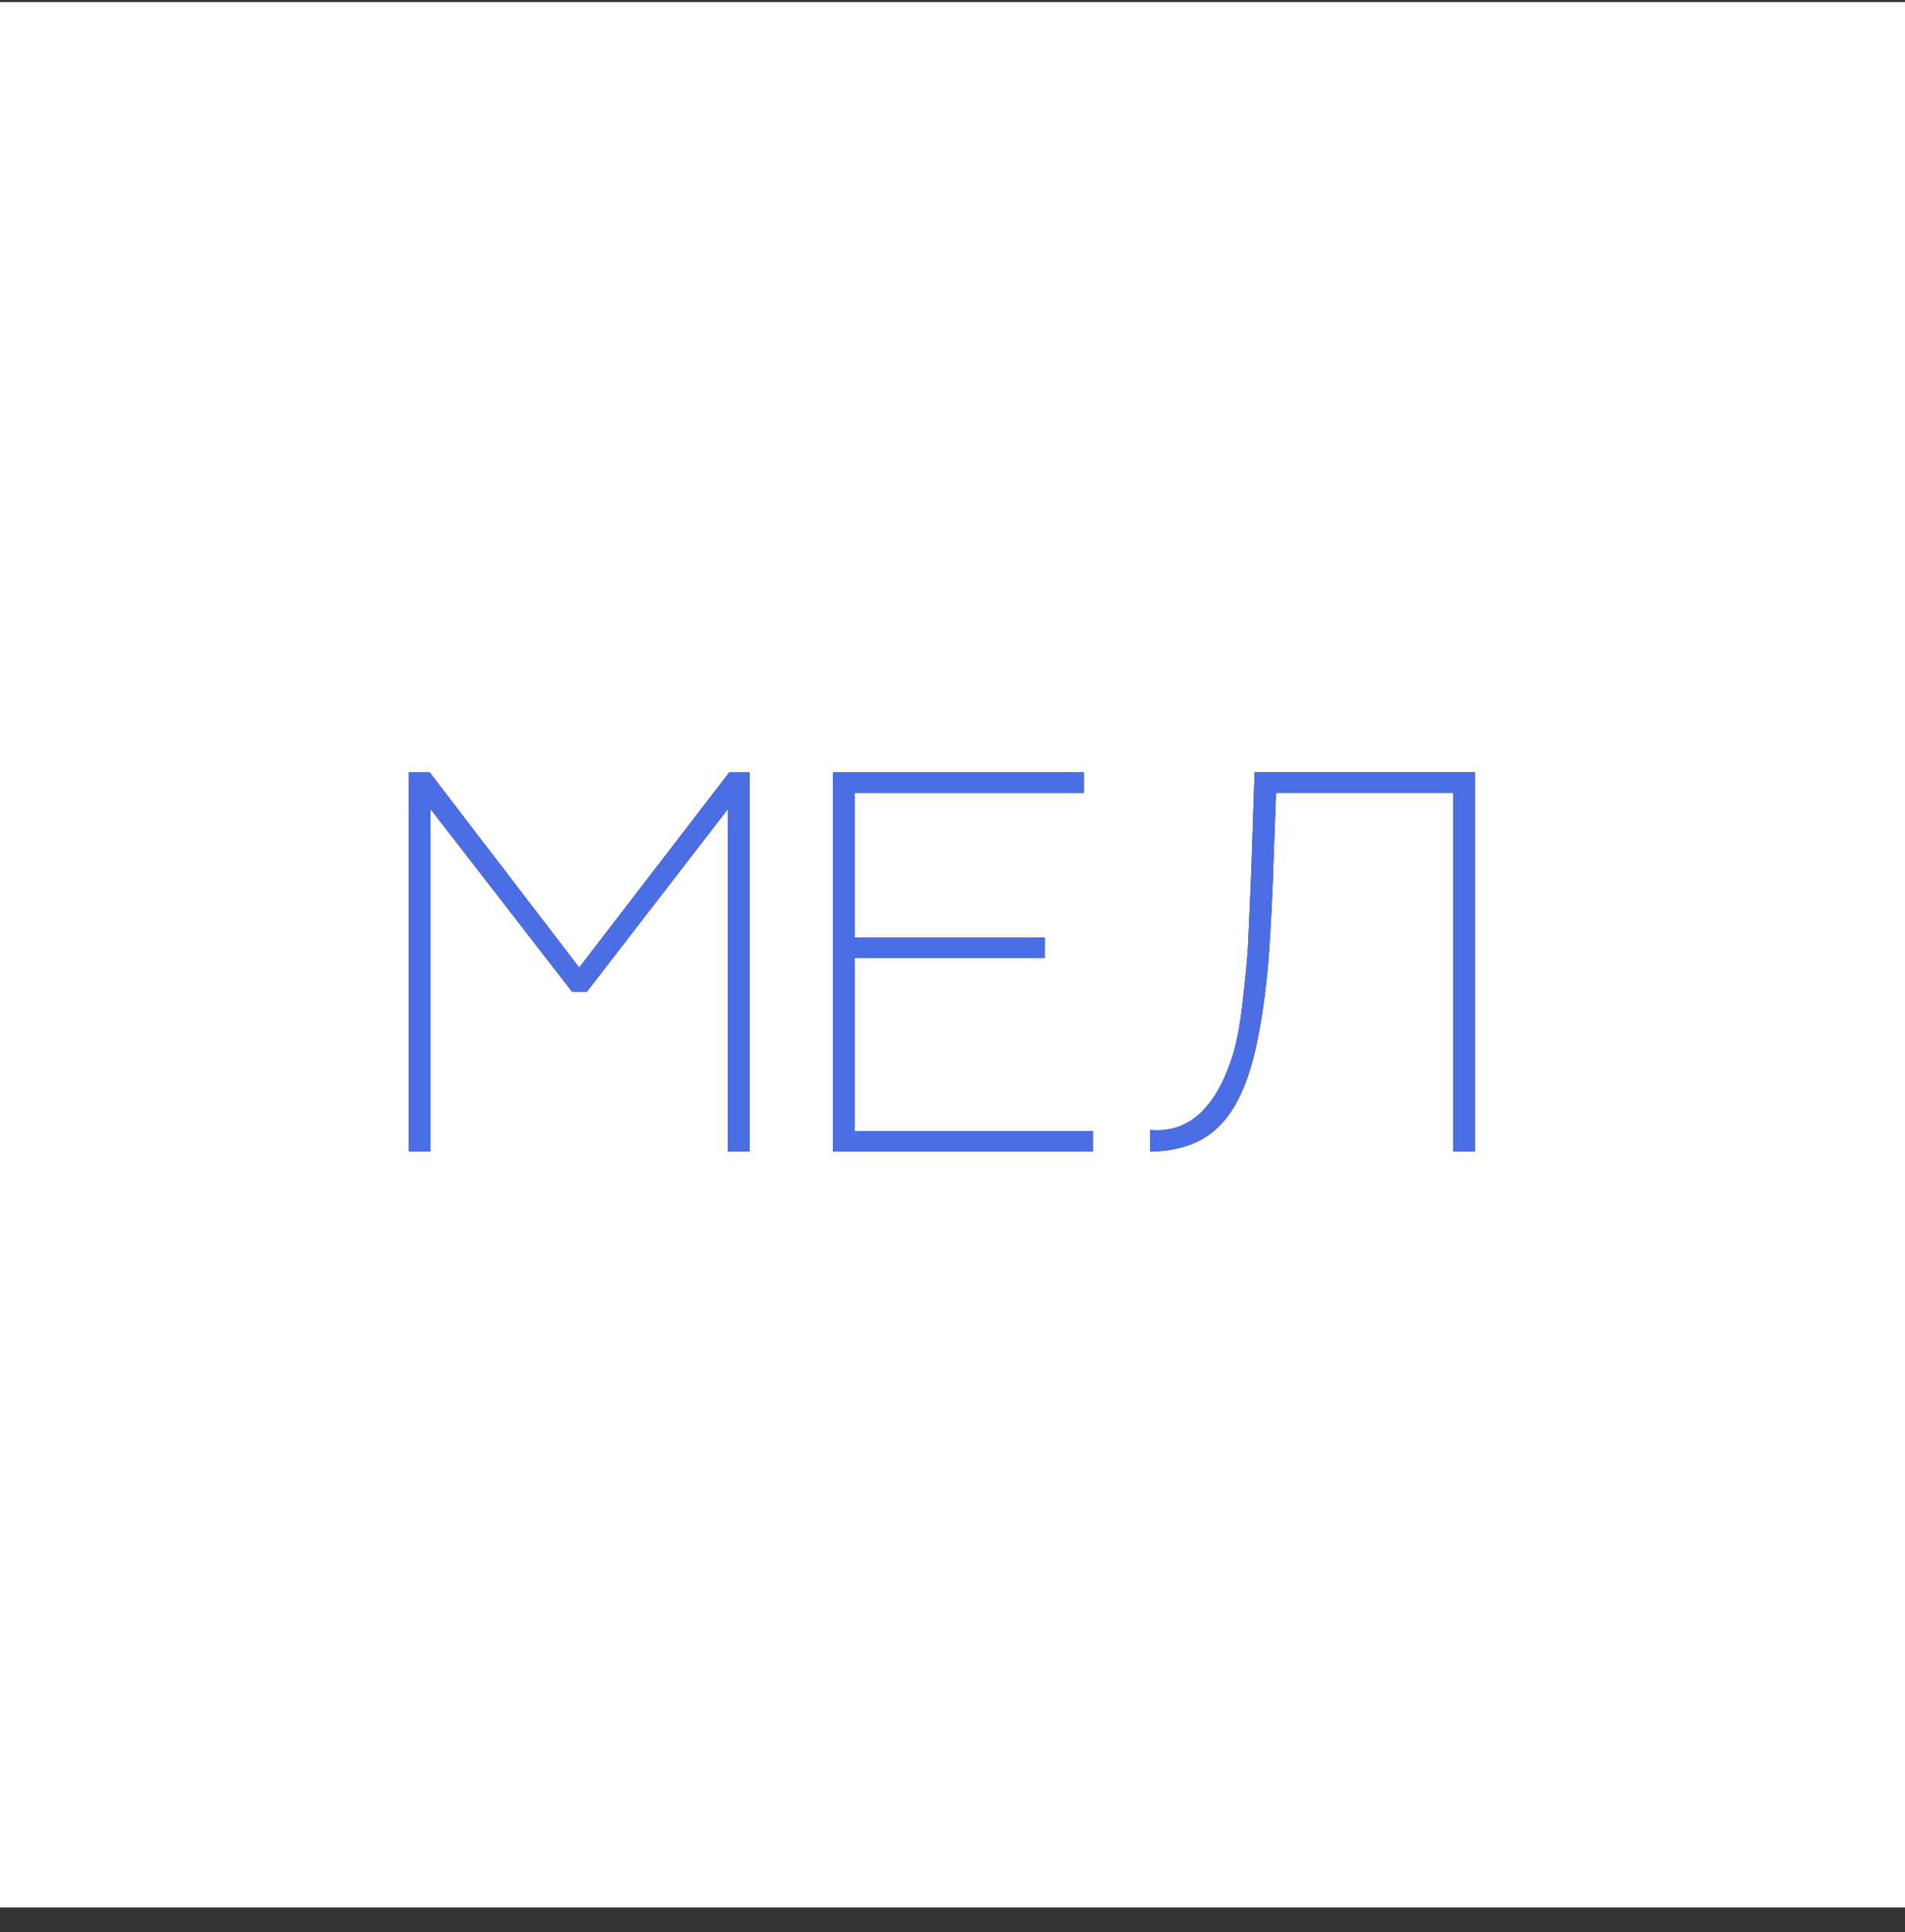 <svg width="71" height="72" viewBox="0 0 71 72" fill="none" xmlns="http://www.w3.org/2000/svg">
<rect x="0" y="0" width="71" height="72" fill="#333333" stroke="none"/>
<g clip-path="url(#clip0_476_270)">
<path fill-rule="evenodd" clip-rule="evenodd" d="M0 0.077H71V71.077H0V0.077ZM16.015 28.782L21.587 36.054L27.18 28.782H27.936V42.915H27.132V30.146L21.873 36.958H21.322L16.042 30.145V42.915H15.238V28.782H16.015ZM31.85 35.702H38.942V34.938H31.85V29.547H40.396V28.782H31.045V42.915H40.735V42.151H31.85V35.702ZM46.636 32.498L46.758 28.782V28.781H54.971V42.914H54.166V29.546H47.557L47.441 32.783C47.376 34.303 47.318 35.434 47.221 36.376C47.115 37.406 46.971 38.315 46.781 39.156C46.169 41.744 45.064 42.833 42.968 42.914L42.87 42.918V42.104L42.97 42.111C44.306 42.193 45.295 41.296 45.904 39.445C46.068 38.971 46.19 38.362 46.298 37.471C46.409 36.558 46.481 35.812 46.517 35.186L46.636 32.498Z" fill="white"/>
<path d="M21.587 36.054L16.015 28.782H15.238V42.915H16.043V30.144L21.322 36.958H21.873L27.132 30.145V42.915H27.936V28.782H27.18L21.587 36.054Z" fill="#4C6EE5"/>
<path d="M31.85 35.702H38.942V34.938H31.85V29.547H40.396V28.782H31.044V42.915H40.735V42.151H31.85V35.702Z" fill="#4C6EE5"/>
<path d="M46.758 28.782L46.636 32.498L46.517 35.186C46.481 35.812 46.409 36.558 46.298 37.471C46.19 38.362 46.068 38.971 45.904 39.445C45.294 41.296 44.306 42.193 42.97 42.111L42.87 42.104V42.918L42.968 42.914C45.064 42.833 46.169 41.744 46.781 39.156C46.971 38.315 47.115 37.406 47.221 36.376C47.317 35.434 47.376 34.303 47.441 32.783L47.557 29.546H54.166V42.914H54.971V28.781H46.758V28.782Z" fill="#4C6EE5"/>
</g>
<defs>
<clipPath id="clip0_476_270">
<rect width="71" height="71" fill="white" transform="translate(0 0.077)"/>
</clipPath>
</defs>
</svg>
